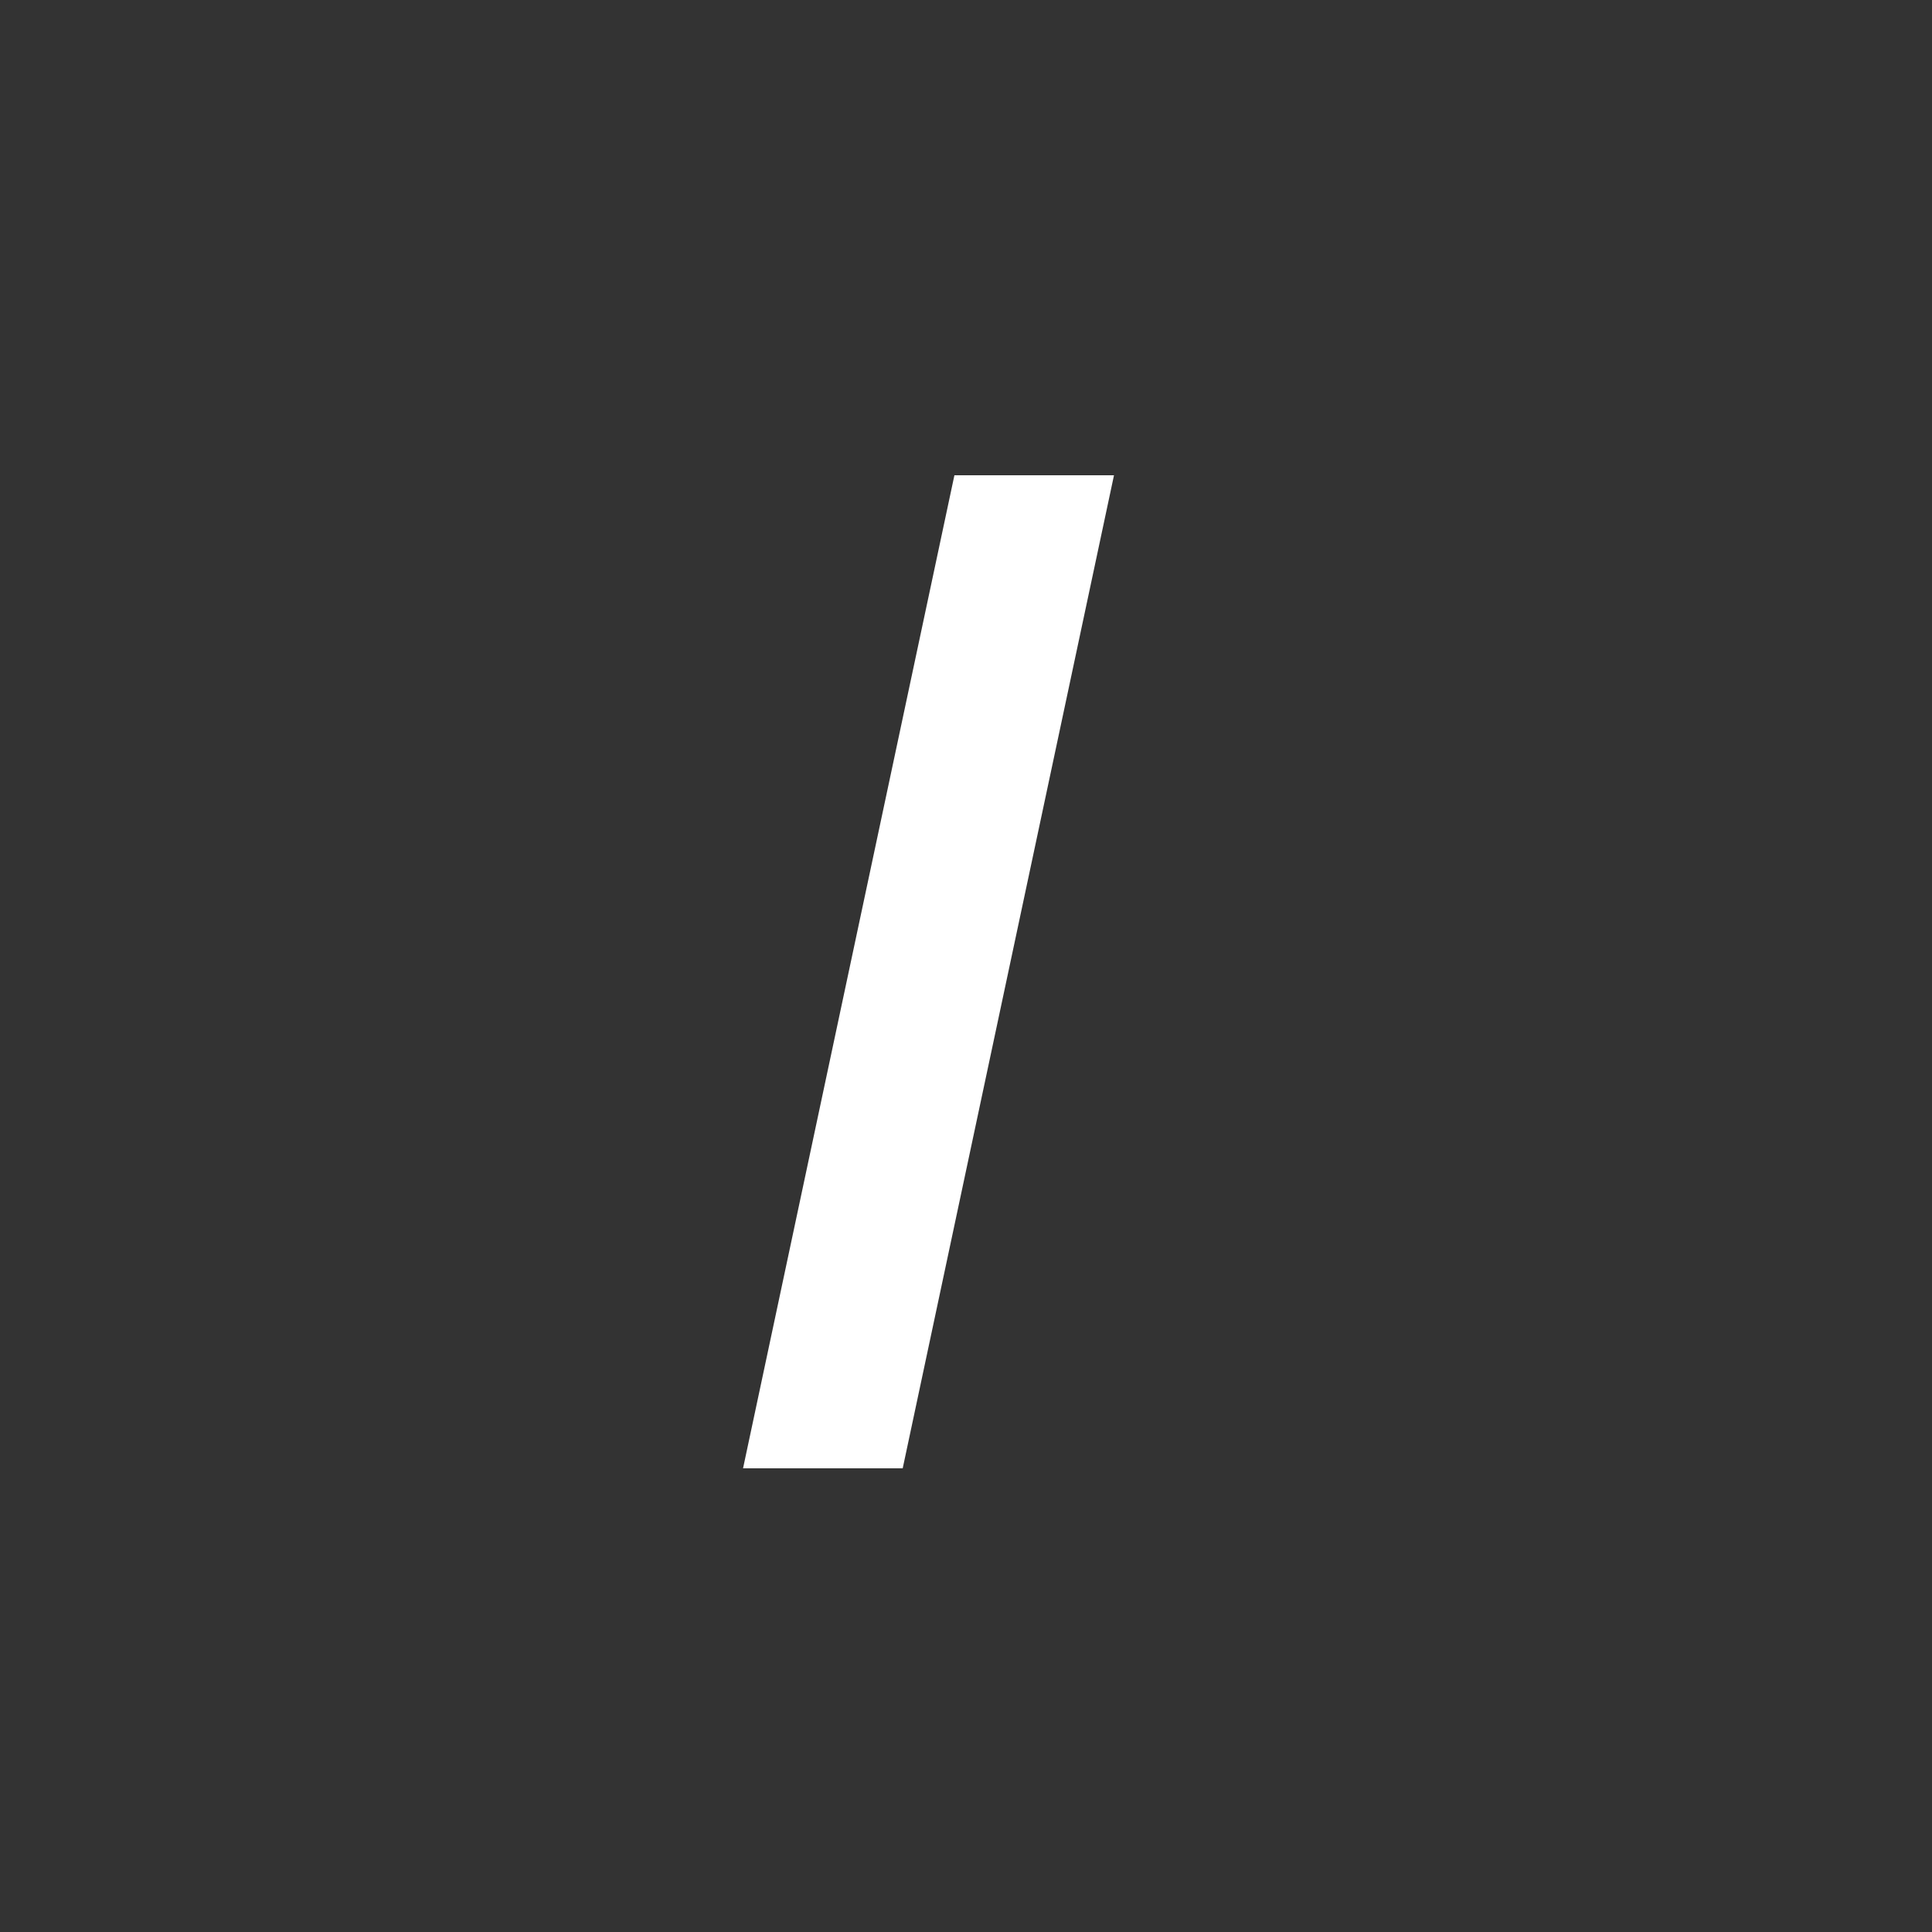 <svg xmlns="http://www.w3.org/2000/svg" width="25" height="25" viewBox="0 0 25 25">
    <rect x="0" y="0" width="25" height="25" fill="#333333" stroke="none"/>
    <path fill="#FFF" fill-rule="evenodd" d="M9.615 19L12.35 6.15h2.065L11.681 19z"/>
</svg>
